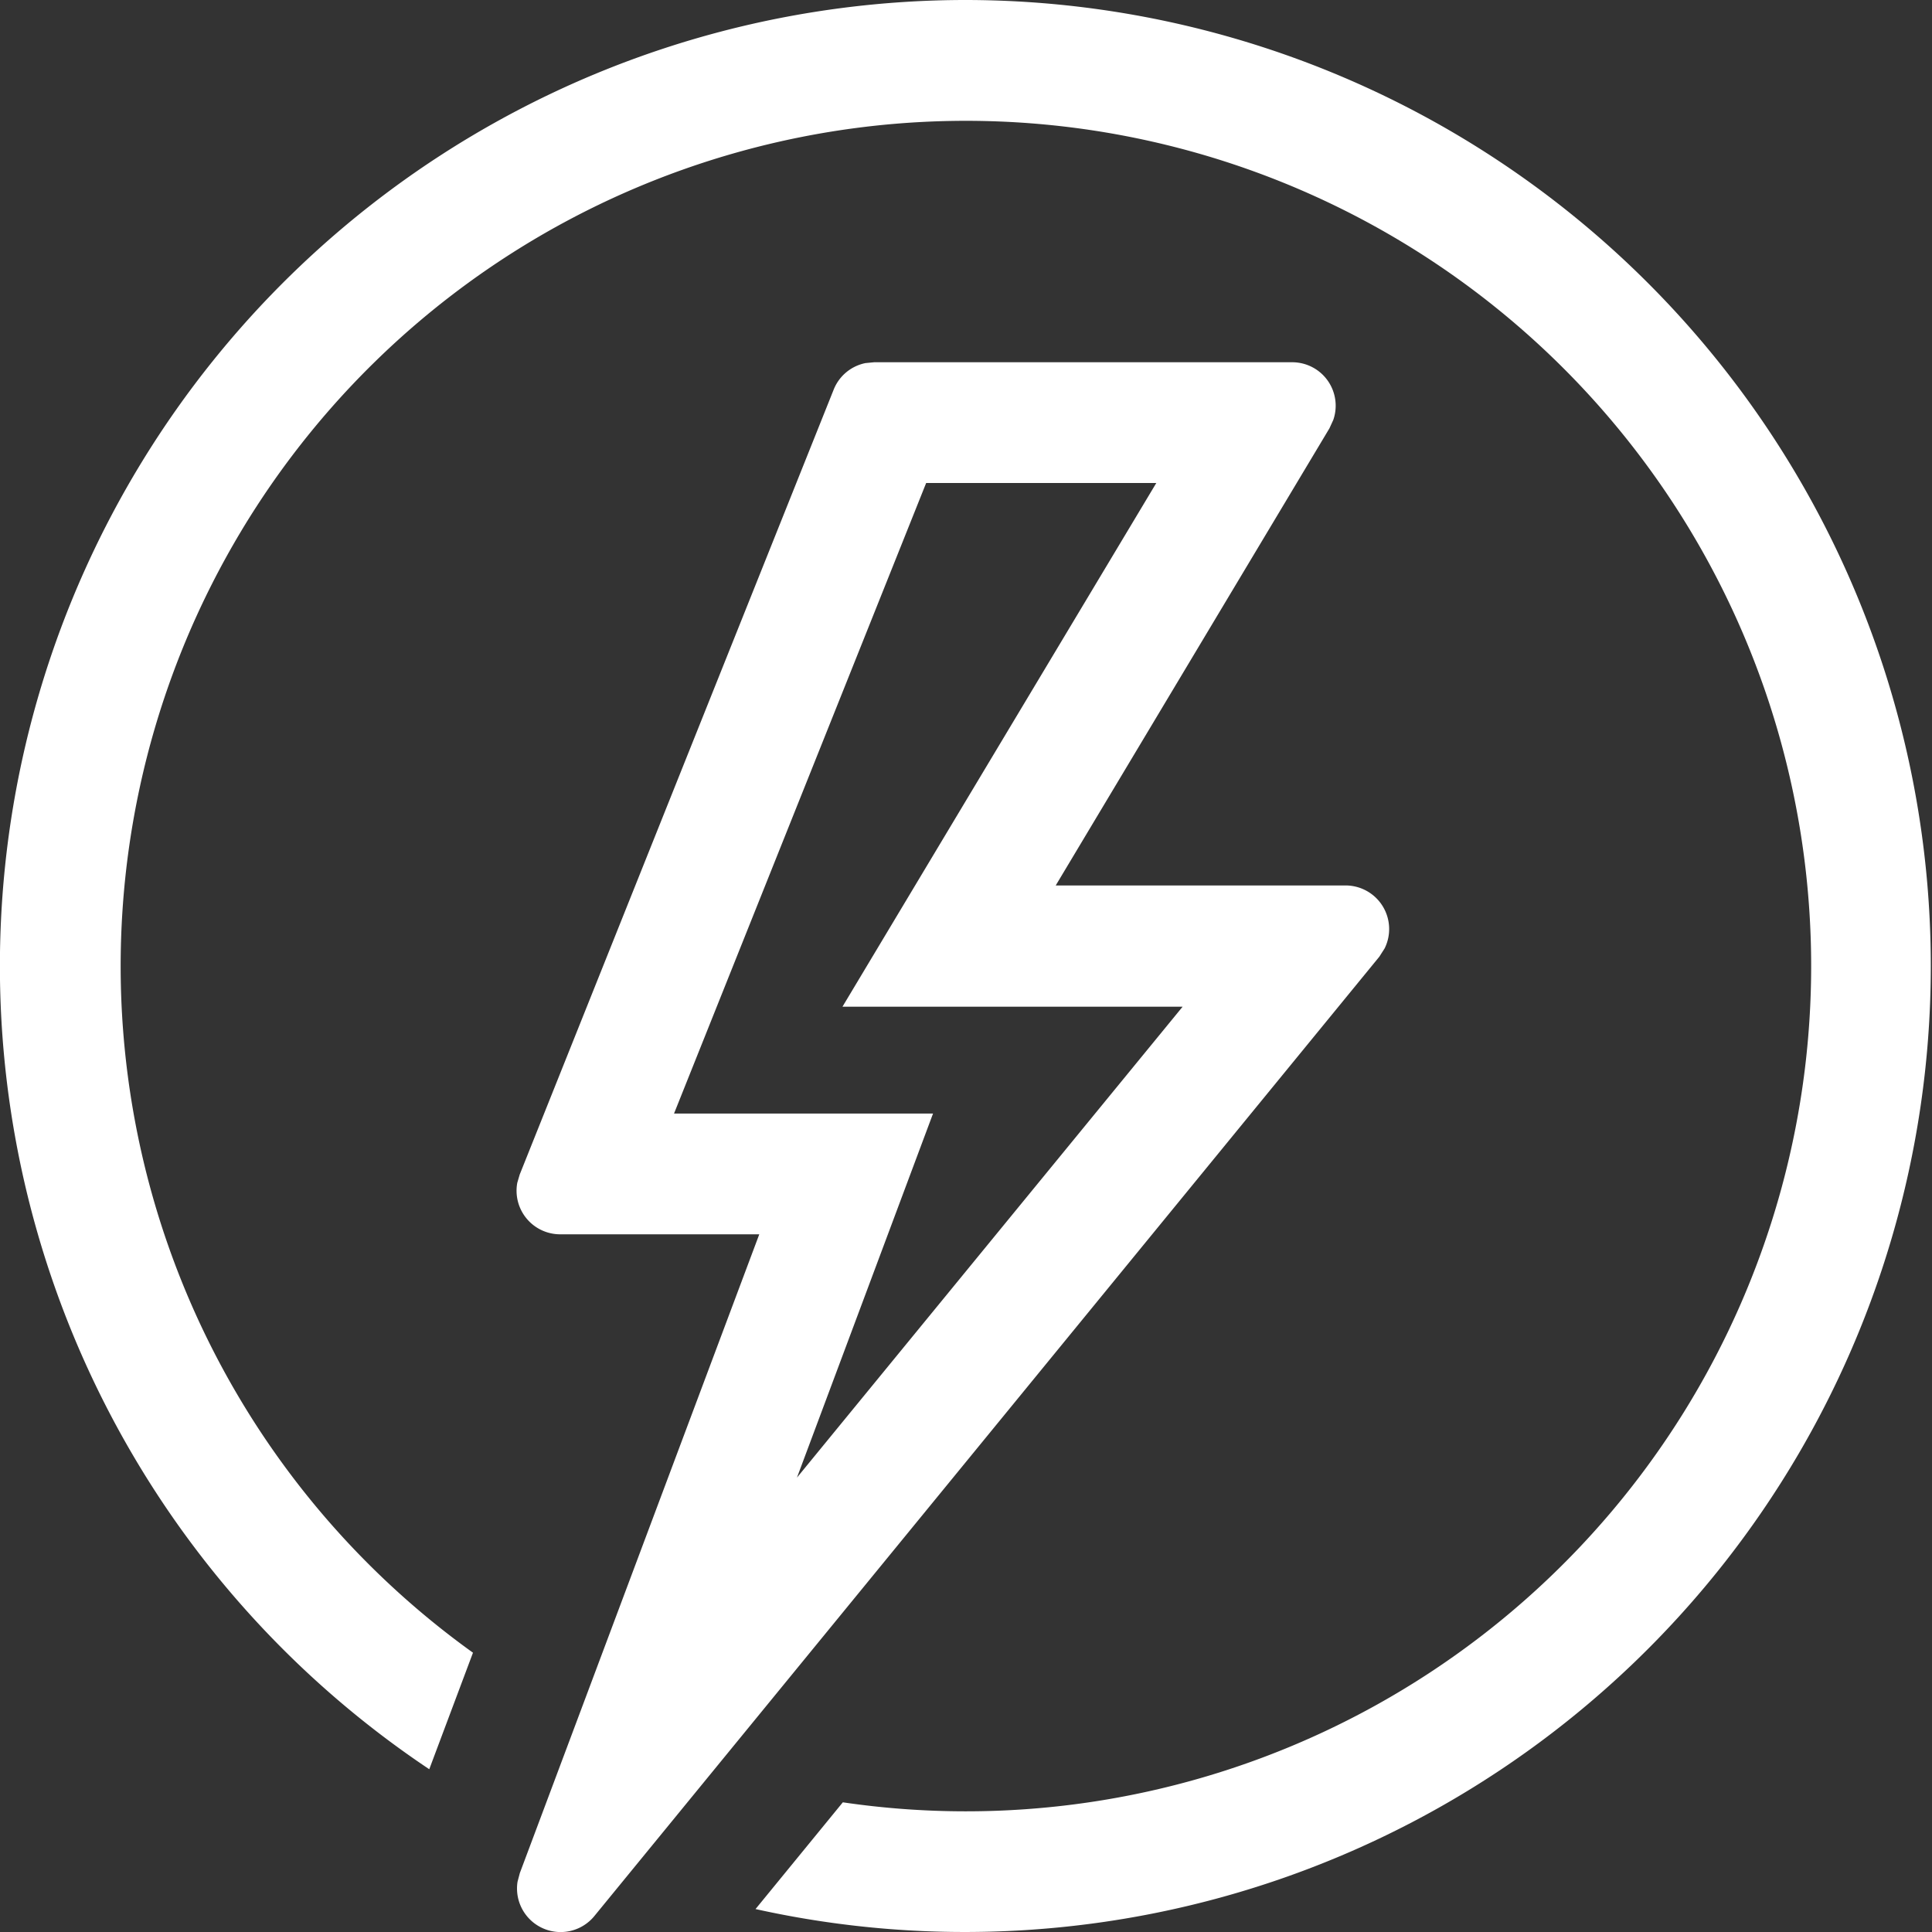 <svg xmlns="http://www.w3.org/2000/svg" width="16" height="16" viewBox="0 0 16 16"><rect x="0" y="0" width="16" height="16" fill="#333333" stroke="none"/><defs><style>.a,.b{fill:#fff;}.a{opacity:0;}</style></defs><g transform="translate(-380 -167)"><rect class="a" width="16" height="16" transform="translate(380 167)"/><g transform="translate(379 166)"><path class="b" d="M9,1A8,8,0,1,1,7.257,16.81l.723-.884a7,7,0,1,0-3.063-1.239l-.362.965A8,8,0,0,1,9,1Zm2.7,3a.36.36,0,0,1,.342.477l-.032.07L9.743,8.333h2.4a.361.361,0,0,1,.324.521l-.044.069-6.5,7.944a.361.361,0,0,1-.637-.283l.019-.072,1.983-5.29H5.639a.361.361,0,0,1-.355-.427l.02-.068,2.6-6.5a.36.36,0,0,1,.263-.22L8.239,4ZM10.576,5H8.67L6.582,10.222H8.727L7.6,13.237l3.194-3.9H7.977Z"/></g></g></svg>